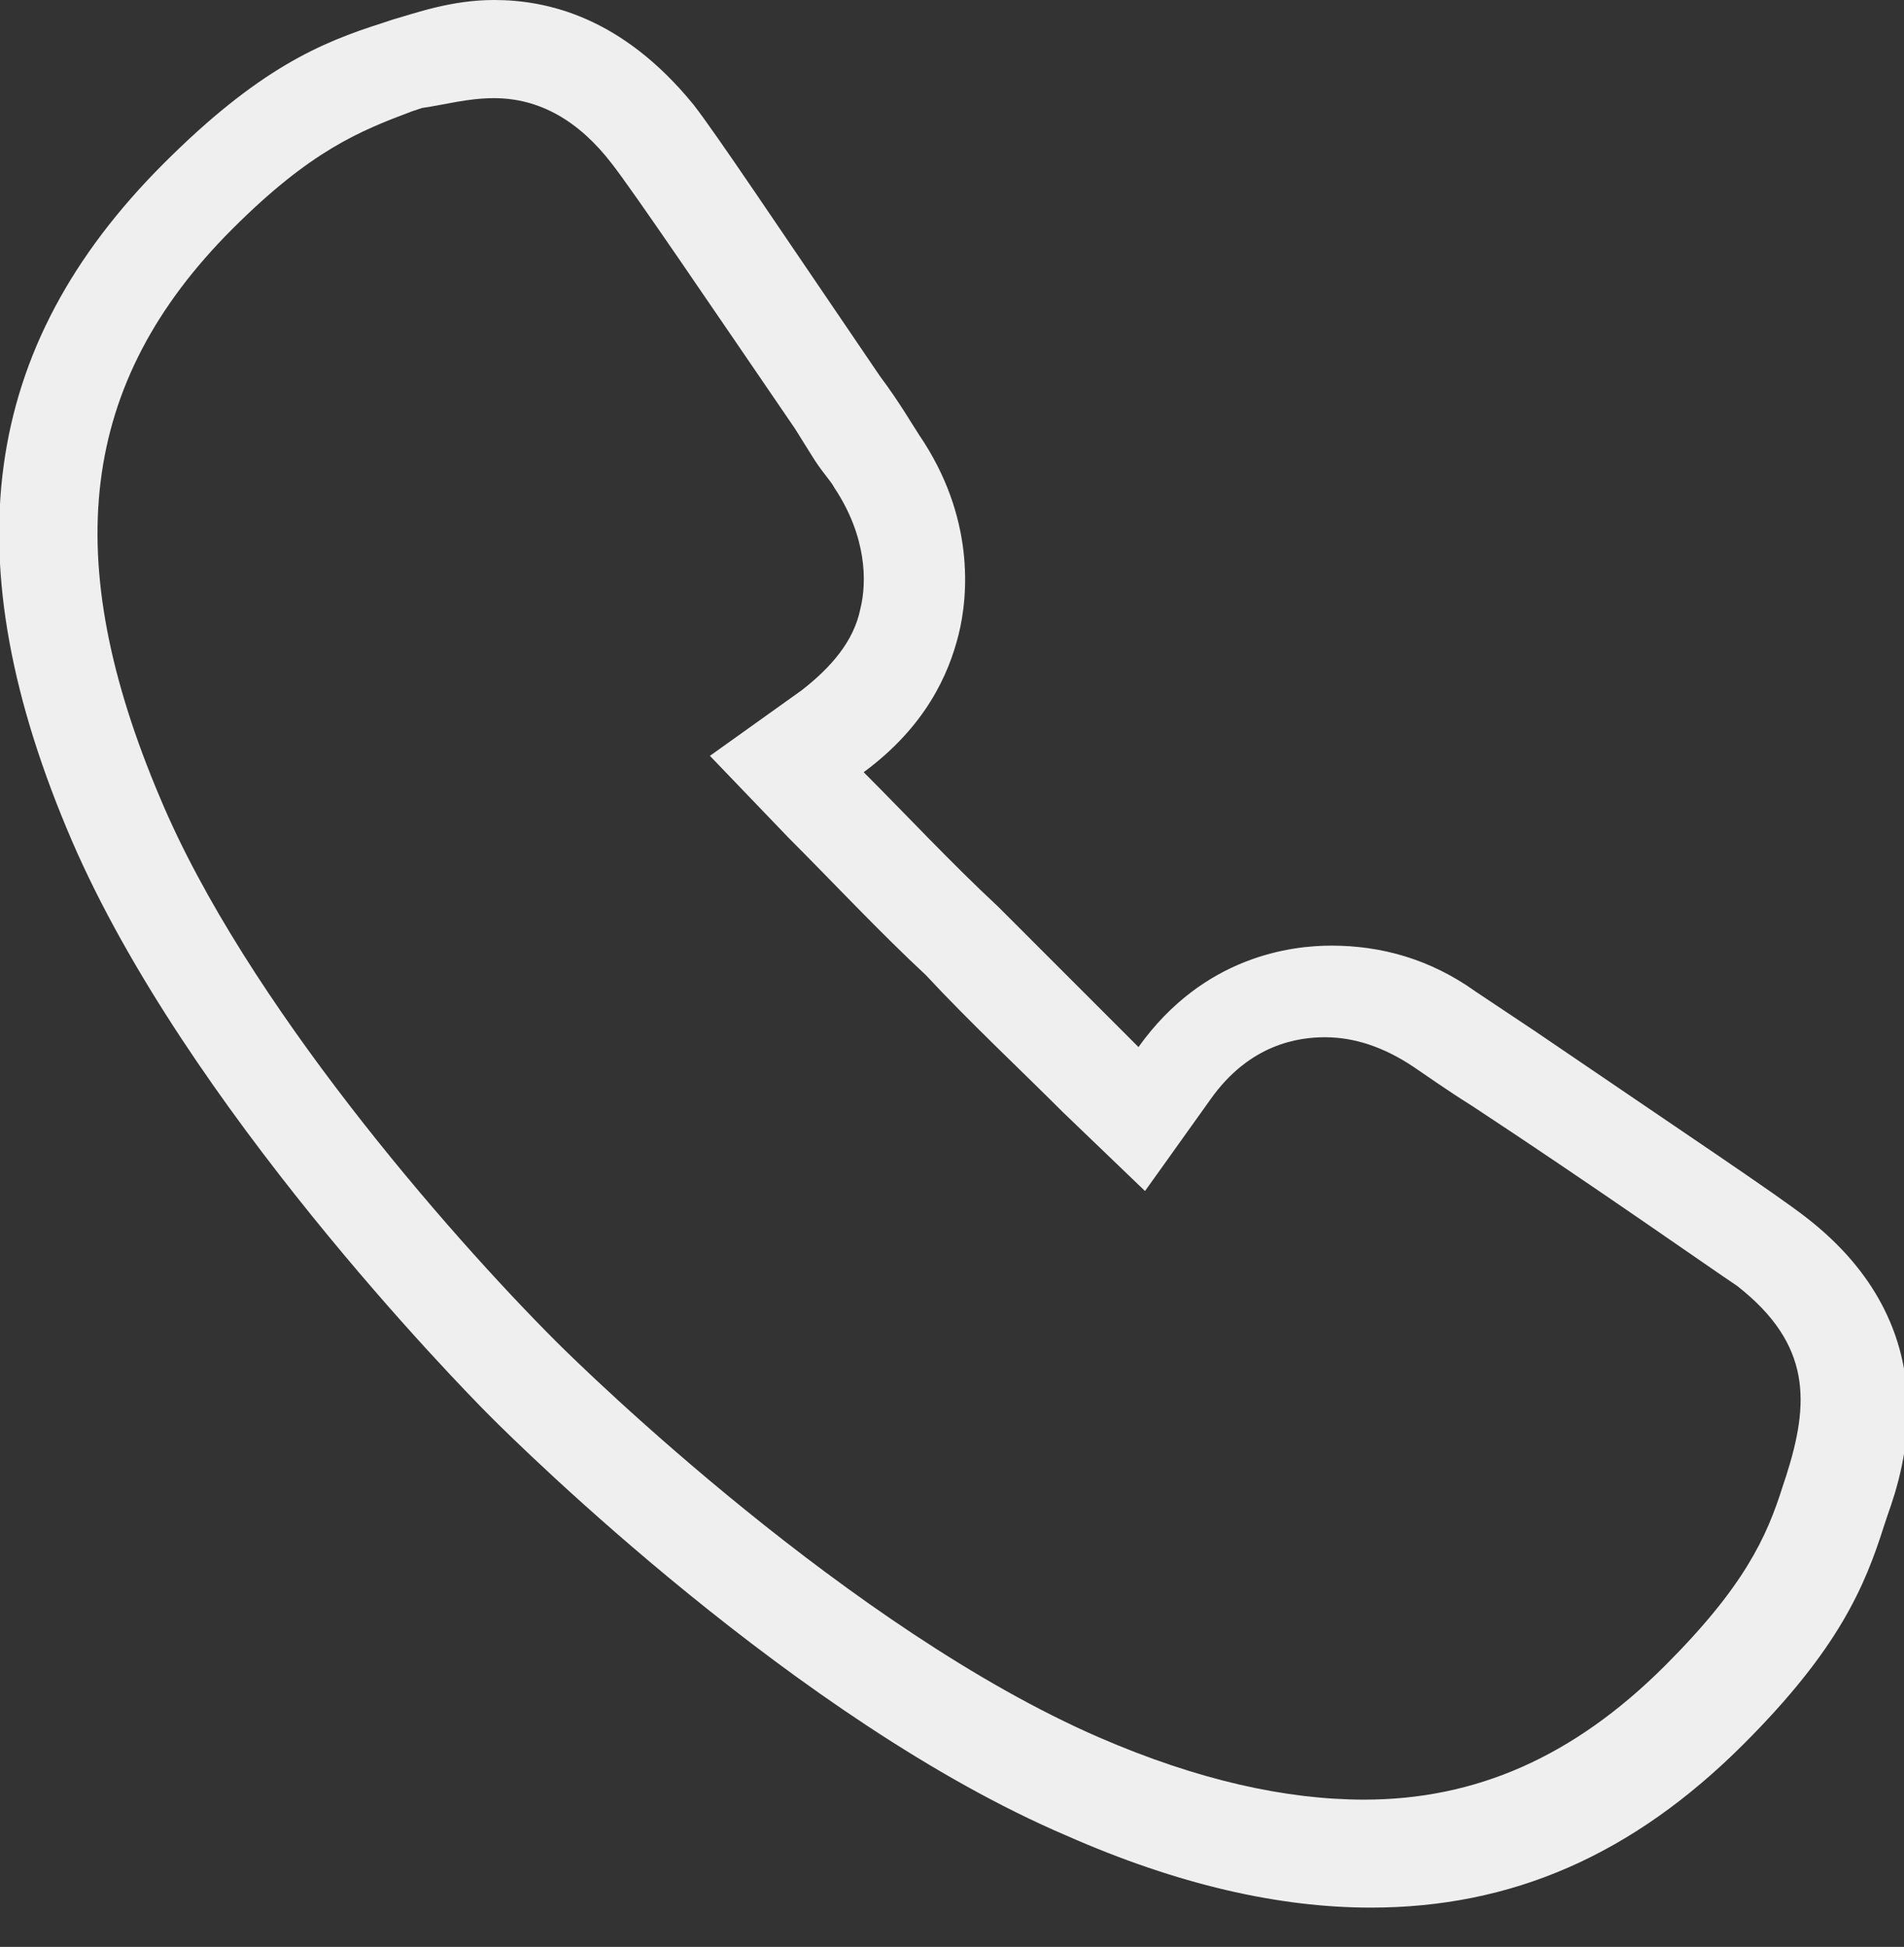 <?xml version="1.0" encoding="utf-8"?>
<!-- Generator: Adobe Illustrator 18.1.0, SVG Export Plug-In . SVG Version: 6.00 Build 0)  -->
<svg version="1.1" id="Layer_1" xmlns="http://www.w3.org/2000/svg" xmlns:xlink="http://www.w3.org/1999/xlink" x="0px" y="0px"
	 viewBox="-268 391.4 58.2 59.5" enable-background="new -268 391.4 58.2 59.5" xml:space="preserve">
<rect x="-268" y="391.4" width="58.2" height="59.5" fill="#333333" stroke="none"/>
<g>
	<path fill="#EFEFEF" d="M-252.9,394.4c1.4,0,2.6,0.7,3.6,2c0.7,0.9,3,4.3,5.6,8.1l0.5,0.8c0.3,0.5,0.6,0.8,0.7,1
		c1,1.5,1,2.9,0.8,3.7c-0.2,1-0.9,1.8-1.8,2.5l-2.8,2l2.4,2.5c1.3,1.3,2.8,2.9,4.2,4.2l0,0l0,0c1.3,1.4,2.9,2.9,4.2,4.2l2.5,2.4
		l2-2.8c1.2-1.7,2.7-1.9,3.5-1.9c0.9,0,1.8,0.3,2.7,0.9c0.3,0.2,1,0.7,1.8,1.2c3.8,2.5,7.2,4.9,8.1,5.5c2.3,1.8,2.2,3.6,1.5,5.8
		l-0.1,0.3c-0.5,1.6-1.2,3.1-3.6,5.5c-2.8,2.8-5.8,4.1-9.2,4.1c-2.4,0-5.1-0.6-8.1-1.9c-7.6-3.3-15.7-11.2-16.6-12.1
		c-3.3-3.3-9.5-10.4-12.1-16.6c-3.1-7.3-2.5-12.7,2.2-17.4c2.4-2.4,3.9-3,5.5-3.6l0.3-0.1C-254.4,394.6-253.7,394.4-252.9,394.4
		 M-252.9,391.4c-1.3,0-2.4,0.4-3.1,0.6l-0.3,0.1c-1.9,0.6-3.8,1.4-6.7,4.3c-5.6,5.6-6.5,12.1-2.8,20.7c3.5,8.1,11.8,16.6,12.8,17.6
		c0.9,0.9,9.4,9.3,17.6,12.8c3.4,1.5,6.5,2.2,9.3,2.2c4.3,0,8-1.6,11.4-5c2.9-2.9,3.7-4.8,4.3-6.7l0.1-0.3c0.5-1.4,1.9-5.7-2.5-9.1
		c-0.9-0.7-3.6-2.5-8.3-5.7c-0.9-0.6-1.5-1-1.8-1.2c-1.4-1-2.9-1.4-4.4-1.4c-1.2,0-3.9,0.3-5.9,3.1c-1.3-1.3-2.8-2.8-4.1-4.1
		l-0.1-0.1l-0.1-0.1c-1.4-1.3-2.8-2.8-4.1-4.1c1.9-1.4,2.6-3,2.9-4.2c0.3-1.2,0.5-3.6-1.2-6.1c-0.2-0.3-0.6-1-1.2-1.8
		c-3.2-4.7-5-7.4-5.7-8.3C-249,391.9-251.3,391.4-252.9,391.4L-252.9,391.4z"/>
</g>
</svg>
